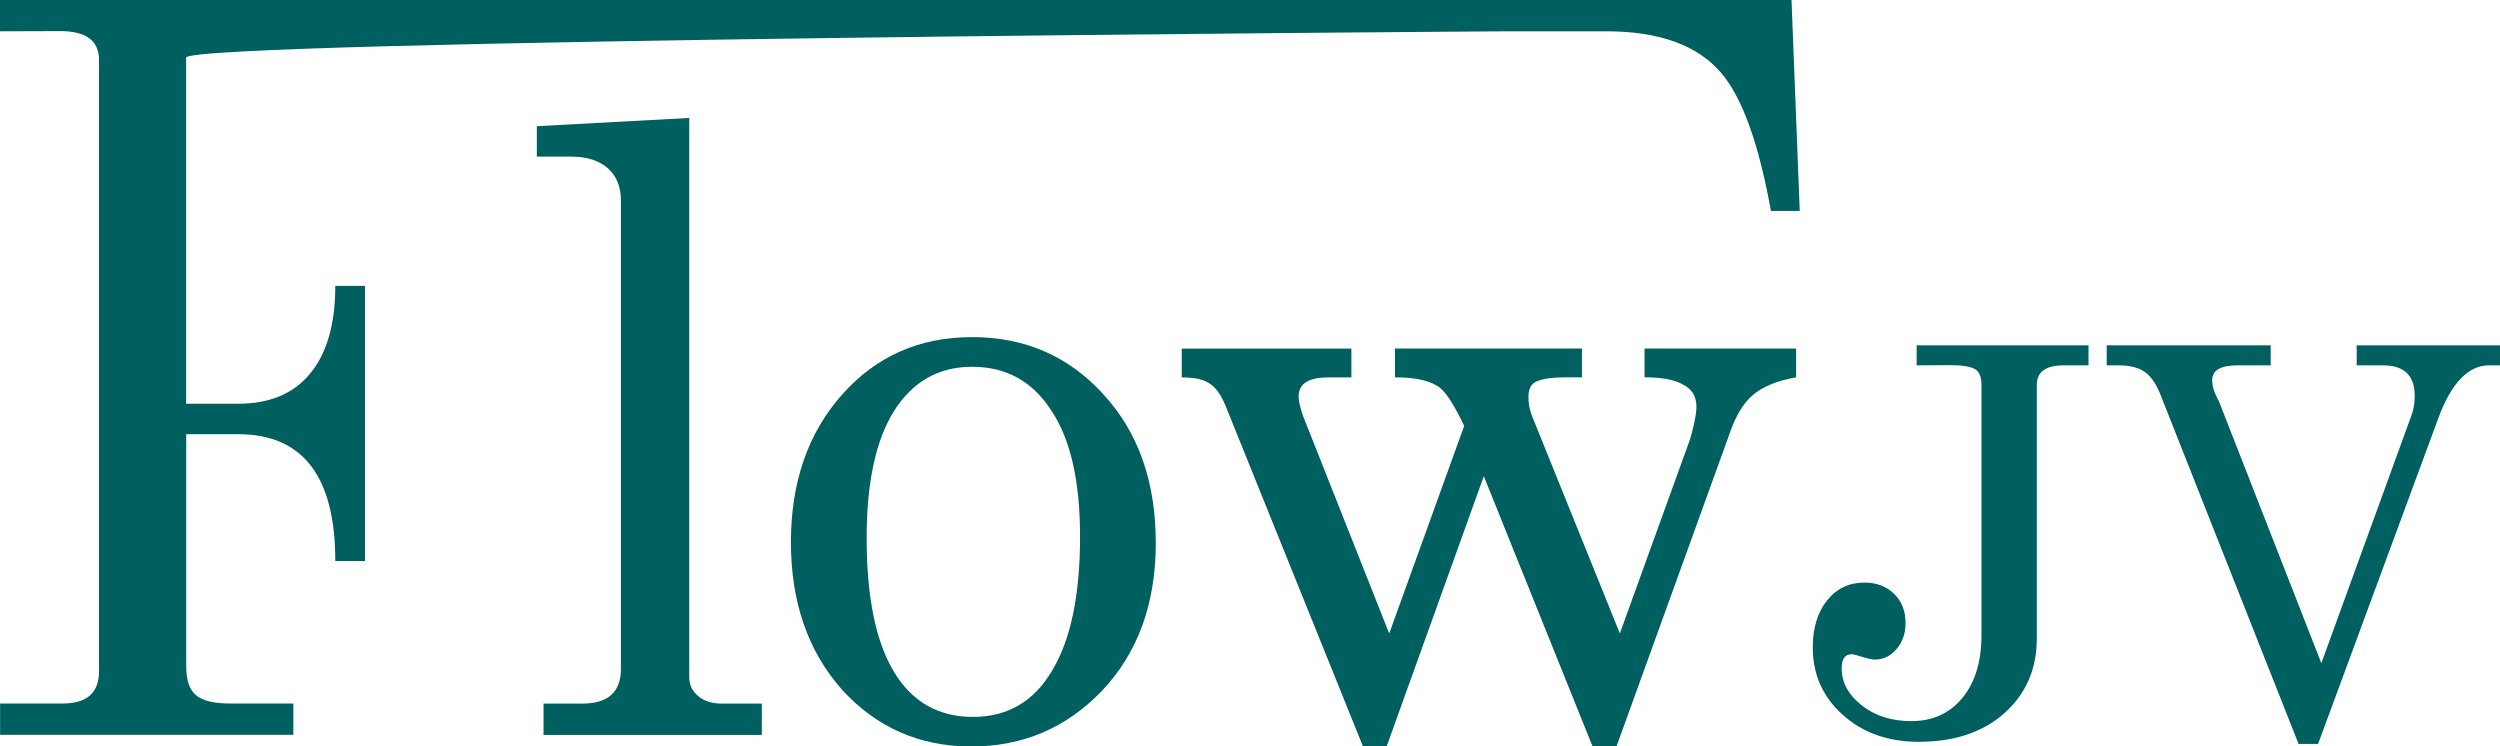 <?xml version="1.0" encoding="UTF-8" standalone="no"?>
<svg
   xmlns:dc="http://purl.org/dc/elements/1.1/"
   xmlns:cc="http://creativecommons.org/ns#"
   xmlns:rdf="http://www.w3.org/1999/02/22-rdf-syntax-ns#"
   xmlns:svg="http://www.w3.org/2000/svg"
   xmlns="http://www.w3.org/2000/svg"
   xmlns:sodipodi="http://sodipodi.sourceforge.net/DTD/sodipodi-0.dtd"
   xmlns:inkscape="http://www.inkscape.org/namespaces/inkscape"
   sodipodi:docname="logo.svg"
   inkscape:version="1.0 (4035a4f, 2020-05-01)"
   id="svg8"
   version="1.1"
   viewBox="0 0 26.112 7.797"
   height="7.797mm"
   width="26.112mm">
  <defs
     id="defs2">
    <filter
       height="1.001"
       y="-0.001"
       width="1.001"
       x="-0"
       id="filter1016"
       style="color-interpolation-filters:sRGB"
       inkscape:collect="always">
      <feGaussianBlur
         id="feGaussianBlur1018"
         stdDeviation="0.003"
         inkscape:collect="always" />
    </filter>
    <filter
       height="1.618"
       y="-0.309"
       width="1.028"
       x="-0.014"
       id="filter1125"
       style="color-interpolation-filters:sRGB"
       inkscape:collect="always">
      <feGaussianBlur
         id="feGaussianBlur1127"
         stdDeviation="0.151"
         inkscape:collect="always" />
    </filter>
  </defs>
  <sodipodi:namedview
     inkscape:window-maximized="0"
     inkscape:window-y="23"
     inkscape:window-x="0"
     inkscape:window-height="775"
     inkscape:window-width="1252"
     showgrid="false"
     inkscape:document-rotation="0"
     inkscape:current-layer="text835"
     inkscape:document-units="mm"
     inkscape:cy="45.123455"
     inkscape:cx="51.244744"
     inkscape:zoom="5.9173318"
     inkscape:pageshadow="2"
     inkscape:pageopacity="0.0"
     borderopacity="1.0"
     bordercolor="#666666"
     pagecolor="#ffffff"
     id="base" />
  <g
     transform="translate(-53.827,-111.008)"
     id="layer1"
     inkscape:groupmode="layer"
     inkscape:label="Layer 1">
    <g
       style="font-style:normal;font-weight:normal;font-size:10.583px;line-height:1.25;font-family:sans-serif;fill:#000000;fill-opacity:1;stroke:none;stroke-width:0.265;filter:url(#filter1016)"
       id="text835"
       aria-label="FlowJV">
      <g
         style="fill:#005f5f;fill-opacity:1"
         id="g1075">
        <path
           d="m 53.827,111.335 v -0.327 h 18.712 l 0.086,2.203 h -0.301 c -0.126,-0.7 -0.298,-1.179 -0.516,-1.437 -0.247,-0.293 -0.648,-0.439 -1.205,-0.439 h -1.015 c -0.189,0 -13.817,0.092 -13.817,0.275 v 3.615 h 0.542 c 0.327,0 0.576,-0.103 0.749,-0.31 0.178,-0.212 0.267,-0.519 0.267,-0.921 h 0.31 v 2.874 h -0.31 c 0,-0.883 -0.338,-1.325 -1.015,-1.325 h -0.542 v 2.426 c 0,0.143 0.034,0.244 0.103,0.301 0.069,0.057 0.186,0.086 0.353,0.086 h 0.663 v 0.327 h -3.063 v -0.327 h 0.654 c 0.252,0 0.379,-0.112 0.379,-0.336 v -6.386 c 0,-0.201 -0.135,-0.301 -0.404,-0.301 z"
           style="font-style:normal;font-variant:normal;font-weight:normal;font-stretch:normal;font-size:8.819px;font-family:AppleMyungjo;-inkscape-font-specification:'AppleMyungjo, Normal';font-variant-ligatures:normal;font-variant-caps:normal;font-variant-numeric:normal;font-variant-east-asian:normal;fill:#005f5f;fill-opacity:1;stroke-width:0.265"
           id="path1022"
           sodipodi:nodetypes="ccccccssscscccccscsssccccssscc" />
        <path
           d="m 59.434,112.326 1.592,-0.086 v 5.842 q 0,0.12 0.095,0.198 0.095,0.077 0.241,0.077 h 0.422 v 0.327 h -2.28 v -0.327 h 0.404 q 0.404,0 0.404,-0.361 v -4.896 q 0,-0.215 -0.138,-0.336 -0.138,-0.12 -0.379,-0.12 h -0.361 z"
           style="font-style:normal;font-variant:normal;font-weight:normal;font-stretch:normal;font-size:8.819px;font-family:AppleMyungjo;-inkscape-font-specification:'AppleMyungjo, Normal';font-variant-ligatures:normal;font-variant-caps:normal;font-variant-numeric:normal;font-variant-east-asian:normal;fill:#005f5f;fill-opacity:1;stroke-width:0.265"
           id="path1024" />
        <path
           d="m 63.98,114.529 q 0.826,0 1.368,0.594 0.551,0.594 0.551,1.557 0,0.946 -0.559,1.54 -0.559,0.585 -1.368,0.585 -0.809,0 -1.351,-0.594 -0.533,-0.602 -0.533,-1.54 0,-0.938 0.533,-1.54 0.533,-0.602 1.359,-0.602 z m 0,0.31 q -0.525,0 -0.817,0.465 -0.284,0.456 -0.284,1.325 0,0.921 0.284,1.394 0.284,0.473 0.826,0.473 0.542,0 0.826,-0.482 0.293,-0.482 0.293,-1.403 0,-0.869 -0.301,-1.316 -0.293,-0.456 -0.826,-0.456 z"
           style="font-style:normal;font-variant:normal;font-weight:normal;font-stretch:normal;font-size:8.819px;font-family:AppleMyungjo;-inkscape-font-specification:'AppleMyungjo, Normal';font-variant-ligatures:normal;font-variant-caps:normal;font-variant-numeric:normal;font-variant-east-asian:normal;fill:#005f5f;fill-opacity:1;stroke-width:0.265"
           id="path1026" />
        <path
           d="m 66.17,114.95 v -0.301 h 1.772 v 0.301 H 67.701 q -0.31,0 -0.31,0.198 0,0.034 0.009,0.077 0.017,0.069 0.034,0.12 l 0.903,2.28 0.783,-2.168 q -0.146,-0.31 -0.25,-0.396 -0.138,-0.112 -0.473,-0.112 v -0.301 h 1.953 v 0.301 h -0.172 q -0.207,0 -0.301,0.043 -0.086,0.034 -0.086,0.163 0,0.095 0.034,0.189 l 0.921,2.28 0.731,-2.022 q 0.017,-0.052 0.043,-0.163 0.026,-0.12 0.026,-0.181 0,-0.163 -0.138,-0.232 -0.129,-0.077 -0.404,-0.077 v -0.301 h 1.583 v 0.301 q -0.293,0.052 -0.447,0.181 -0.155,0.129 -0.25,0.413 l -1.179,3.261 h -0.25 l -1.136,-2.822 -1.015,2.822 H 68.063 l -1.437,-3.562 q -0.077,-0.181 -0.172,-0.232 -0.086,-0.06 -0.284,-0.06 z"
           style="font-style:normal;font-variant:normal;font-weight:normal;font-stretch:normal;font-size:8.819px;font-family:AppleMyungjo;-inkscape-font-specification:'AppleMyungjo, Normal';font-variant-ligatures:normal;font-variant-caps:normal;font-variant-numeric:normal;font-variant-east-asian:normal;fill:#005f5f;fill-opacity:1;stroke-width:0.265"
           id="path1028" />
        <path
           d="m 73.846,114.824 v -0.209 h 1.795 v 0.209 h -0.259 q -0.281,0 -0.281,0.204 v 2.649 q 0,0.479 -0.341,0.782 -0.336,0.297 -0.892,0.297 -0.479,0 -0.793,-0.281 -0.314,-0.281 -0.314,-0.705 0,-0.303 0.149,-0.49 0.149,-0.187 0.391,-0.187 0.187,0 0.308,0.116 0.121,0.116 0.121,0.308 0,0.16 -0.094,0.27 -0.094,0.11 -0.226,0.11 -0.044,0 -0.132,-0.028 -0.088,-0.028 -0.11,-0.028 -0.105,0 -0.105,0.149 0,0.22 0.209,0.385 0.209,0.165 0.518,0.165 0.33,0 0.529,-0.237 0.204,-0.242 0.204,-0.661 v -2.616 q 0,-0.127 -0.072,-0.165 -0.072,-0.039 -0.253,-0.039 z"
           style="font-style:normal;font-variant:normal;font-weight:normal;font-stretch:normal;font-size:5.644px;font-family:AppleMyungjo;-inkscape-font-specification:'AppleMyungjo, Normal';font-variant-ligatures:normal;font-variant-caps:normal;font-variant-numeric:normal;font-variant-east-asian:normal;fill:#005f5f;fill-opacity:1"
           id="path1030" />
        <path
           d="m 75.831,114.824 v -0.209 h 1.713 v 0.209 h -0.347 q -0.264,0 -0.264,0.154 0,0.05 0.017,0.105 0.017,0.05 0.055,0.121 l 1.068,2.731 0.947,-2.605 q 0.028,-0.083 0.028,-0.187 0,-0.319 -0.33,-0.319 H 78.442 v -0.209 h 1.498 v 0.209 h -0.116 q -0.325,0 -0.529,0.551 l -1.256,3.403 h -0.204 l -1.437,-3.634 q -0.066,-0.176 -0.165,-0.248 -0.099,-0.072 -0.275,-0.072 z"
           style="font-style:normal;font-variant:normal;font-weight:normal;font-stretch:normal;font-size:5.644px;font-family:AppleMyungjo;-inkscape-font-specification:'AppleMyungjo, Normal';font-variant-ligatures:normal;font-variant-caps:normal;font-variant-numeric:normal;font-variant-east-asian:normal;fill:#005f5f;fill-opacity:1"
           id="path1032" />
      </g>
    </g>
  </g>
</svg>
